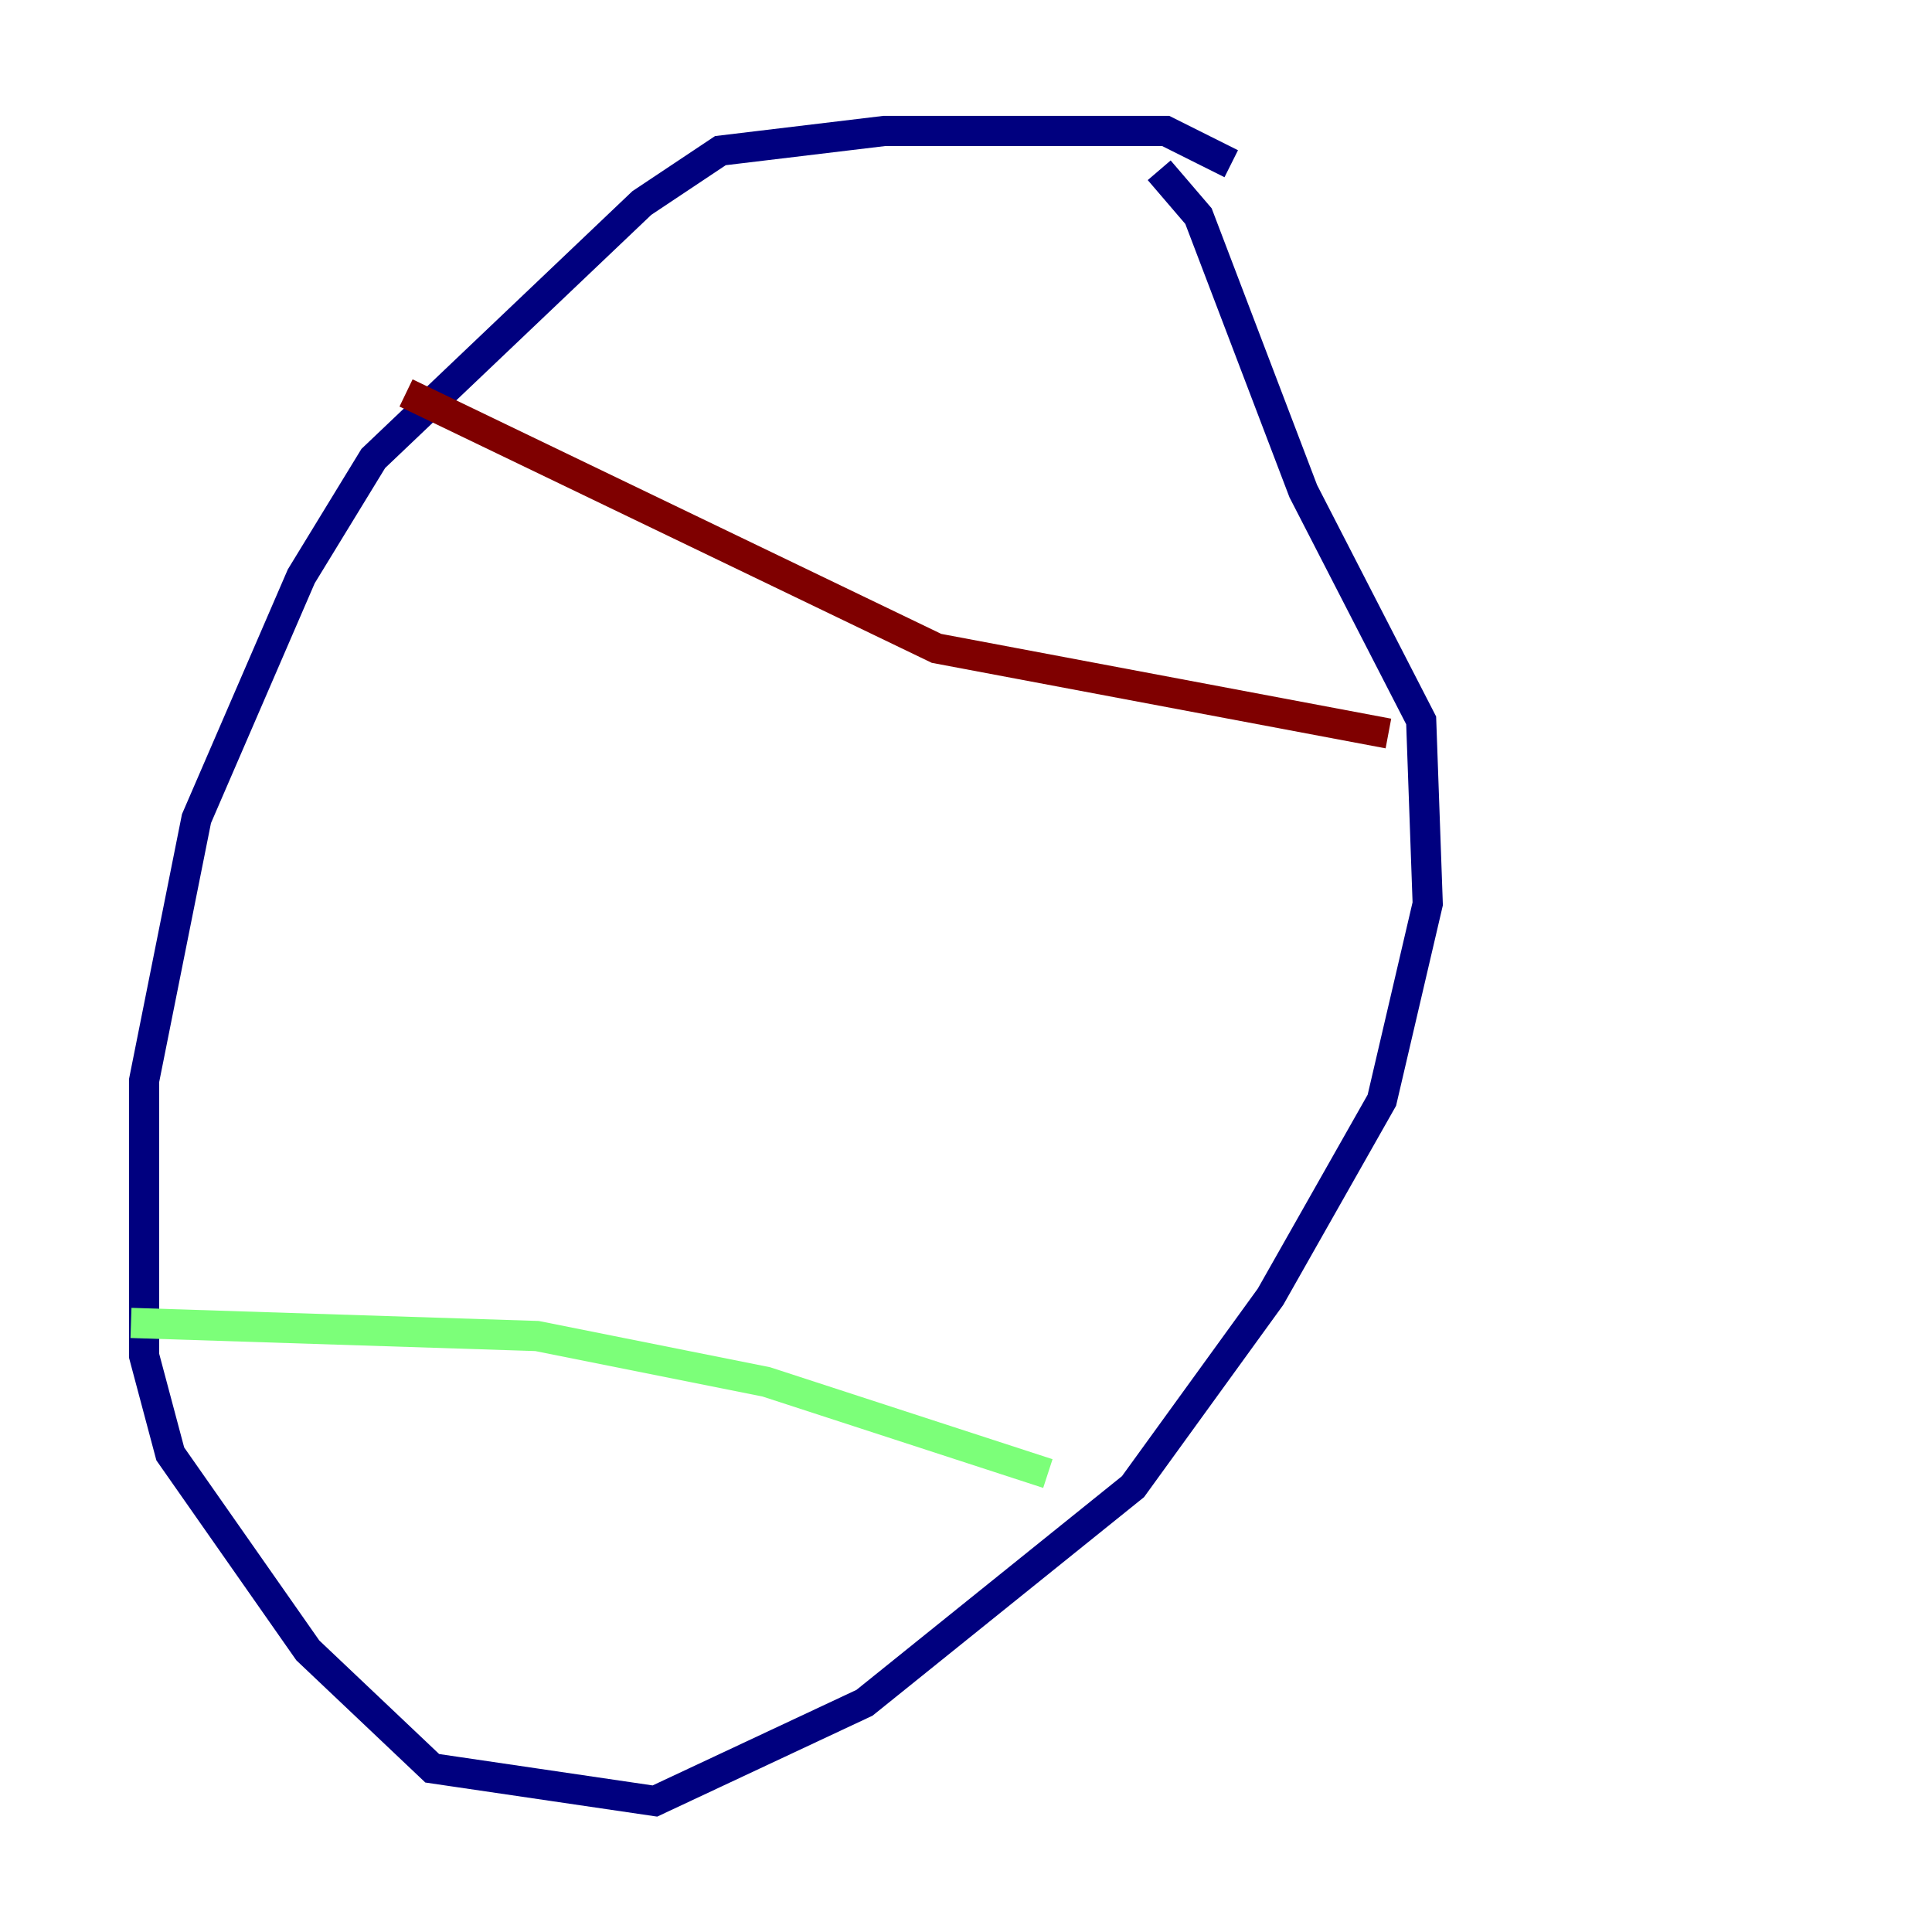 <?xml version="1.0" encoding="utf-8" ?>
<svg baseProfile="tiny" height="128" version="1.2" viewBox="0,0,128,128" width="128" xmlns="http://www.w3.org/2000/svg" xmlns:ev="http://www.w3.org/2001/xml-events" xmlns:xlink="http://www.w3.org/1999/xlink"><defs /><polyline fill="none" points="81.573,10.848 77.234,8.678 58.576,8.678 47.729,9.98 42.522,13.451 24.732,30.373 19.959,38.183 13.017,54.237 9.546,71.593 9.546,89.817 11.281,96.325 20.393,109.342 28.637,117.153 43.39,119.322 57.275,112.814 75.064,98.495 84.176,85.912 91.552,72.895 94.59,59.878 94.156,47.729 86.346,32.542 79.403,14.319 76.8,11.281" stroke="#00007f" stroke-width="2" /><polyline fill="none" points="8.678,87.647 35.58,88.515 50.766,91.552 69.424,97.627" stroke="#7cff79" stroke-width="2" /><polyline fill="none" points="26.902,26.034 62.047,42.956 91.986,48.597" stroke="#7f0000" stroke-width="2" /></svg>
